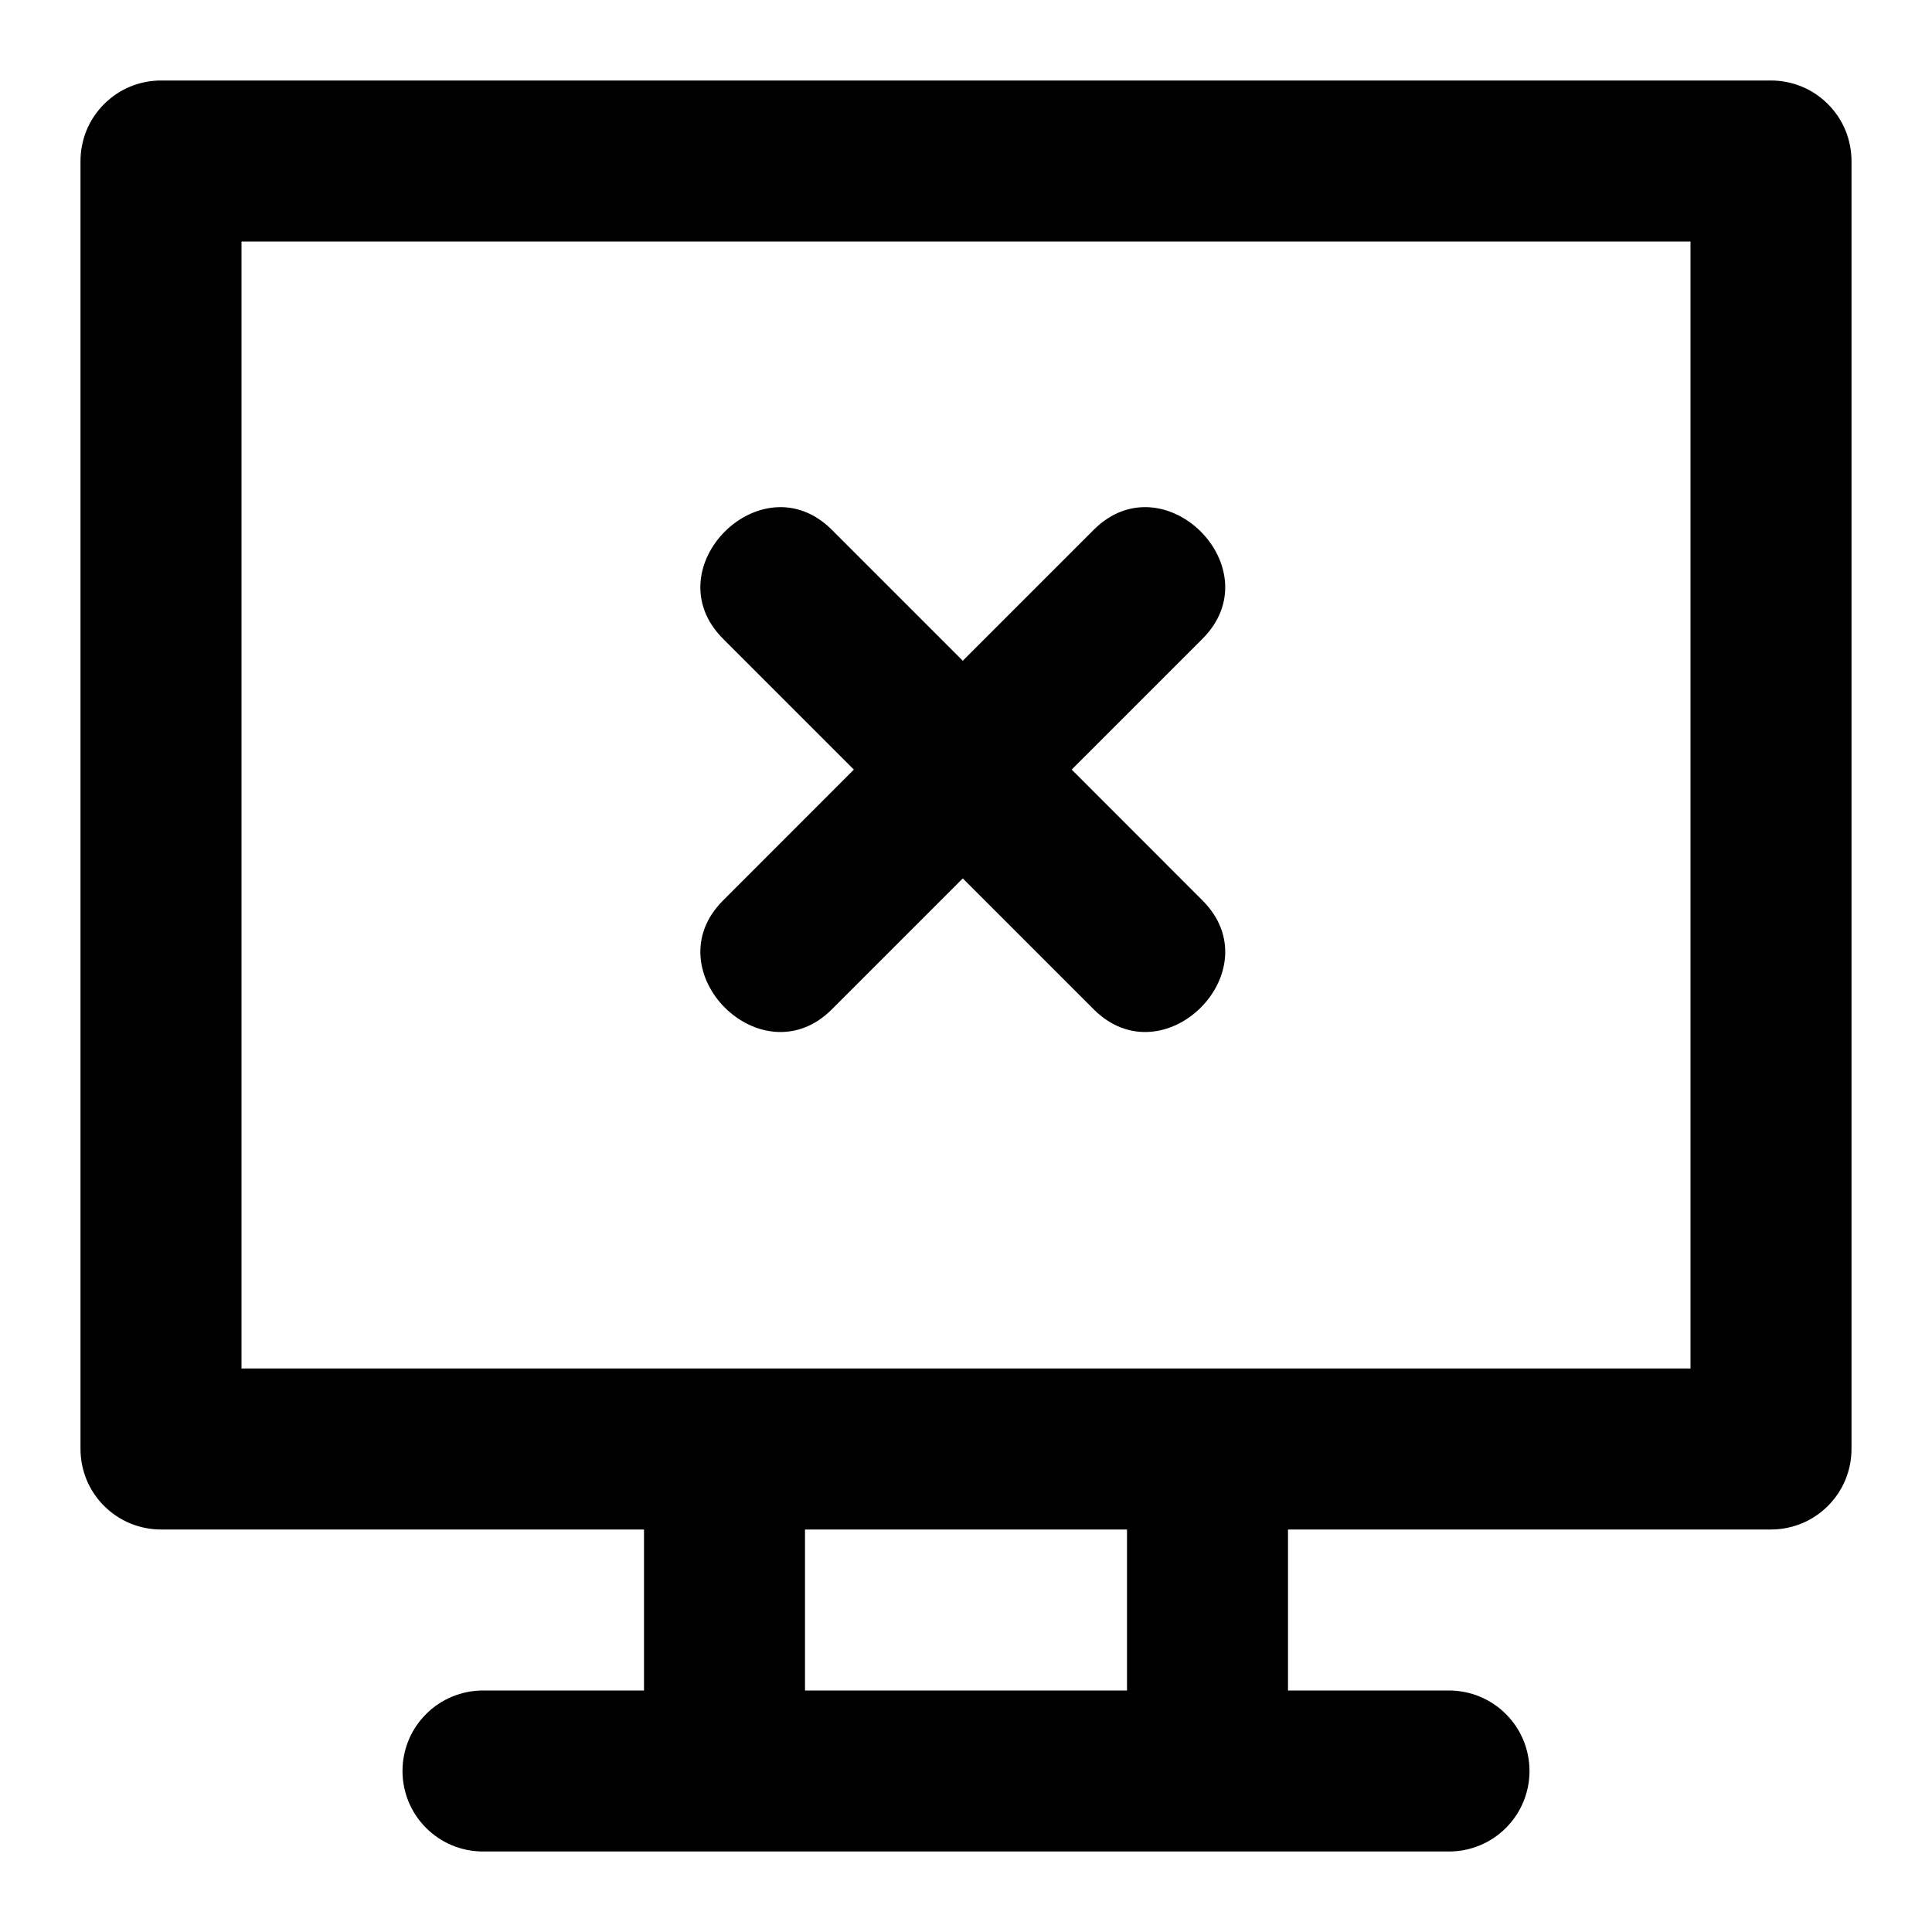 <svg xmlns="http://www.w3.org/2000/svg" viewBox="0 0 240 240">
  <title>Retired</title>
  <path fill="currentColor" d="M220 190L160 190L160 210L180 210C182.65 210 185.2 211.05 187.07 212.93C188.95 214.8 190 217.35 190 220C190 222.65 188.95 225.2 187.07 227.07C185.2 228.95 182.65 230 180 230L60 230C57.35 230 54.8 228.95 52.93 227.07C51.05 225.2 50 222.65 50 220C50 217.35 51.05 214.8 52.93 212.93C54.8 211.05 57.35 210 60 210L80 210L80 190L20 190C18.69 190 17.39 189.74 16.17 189.24C14.96 188.74 13.86 188 12.93 187.07C12 186.14 11.26 185.04 10.76 183.83C10.26 182.61 10 181.31 10 180L10 20C10 18.69 10.26 17.39 10.76 16.17C11.26 14.96 12 13.86 12.93 12.93C13.86 12 14.96 11.26 16.17 10.76C17.39 10.26 18.69 10 20 10L220 10C221.31 10 222.61 10.26 223.83 10.76C225.04 11.26 226.14 12 227.07 12.93C228 13.86 228.74 14.96 229.24 16.17C229.74 17.39 230 18.69 230 20L230 180C230 181.31 229.74 182.61 229.24 183.83C228.74 185.04 228 186.14 227.07 187.07C226.14 188 225.04 188.74 223.83 189.24C222.61 189.74 221.31 190 220 190ZM30 170L210 170L210 30L30 30L30 170ZM140 190L100 190L100 210L140 210L140 190Z" />
  <path fill="currentColor" d="M149.38 111.86C158.11 120.58 144.59 134.11 135.86 125.38C130.44 119.96 125.02 114.54 119.6 109.12C114.18 114.55 108.76 119.96 103.34 125.38C94.62 134.11 81.09 120.58 89.82 111.86C95.24 106.43 100.66 101.02 106.07 95.6C100.66 90.18 95.24 84.76 89.82 79.35C81.09 70.62 94.62 57.09 103.34 65.82C108.77 71.24 114.19 76.66 119.6 82.08C125.02 76.66 130.44 71.24 135.86 65.82C144.58 57.09 158.11 70.61 149.38 79.35C143.96 84.76 138.54 90.18 133.13 95.6C138.54 101.02 143.96 106.44 149.38 111.86Z" />
</svg>
